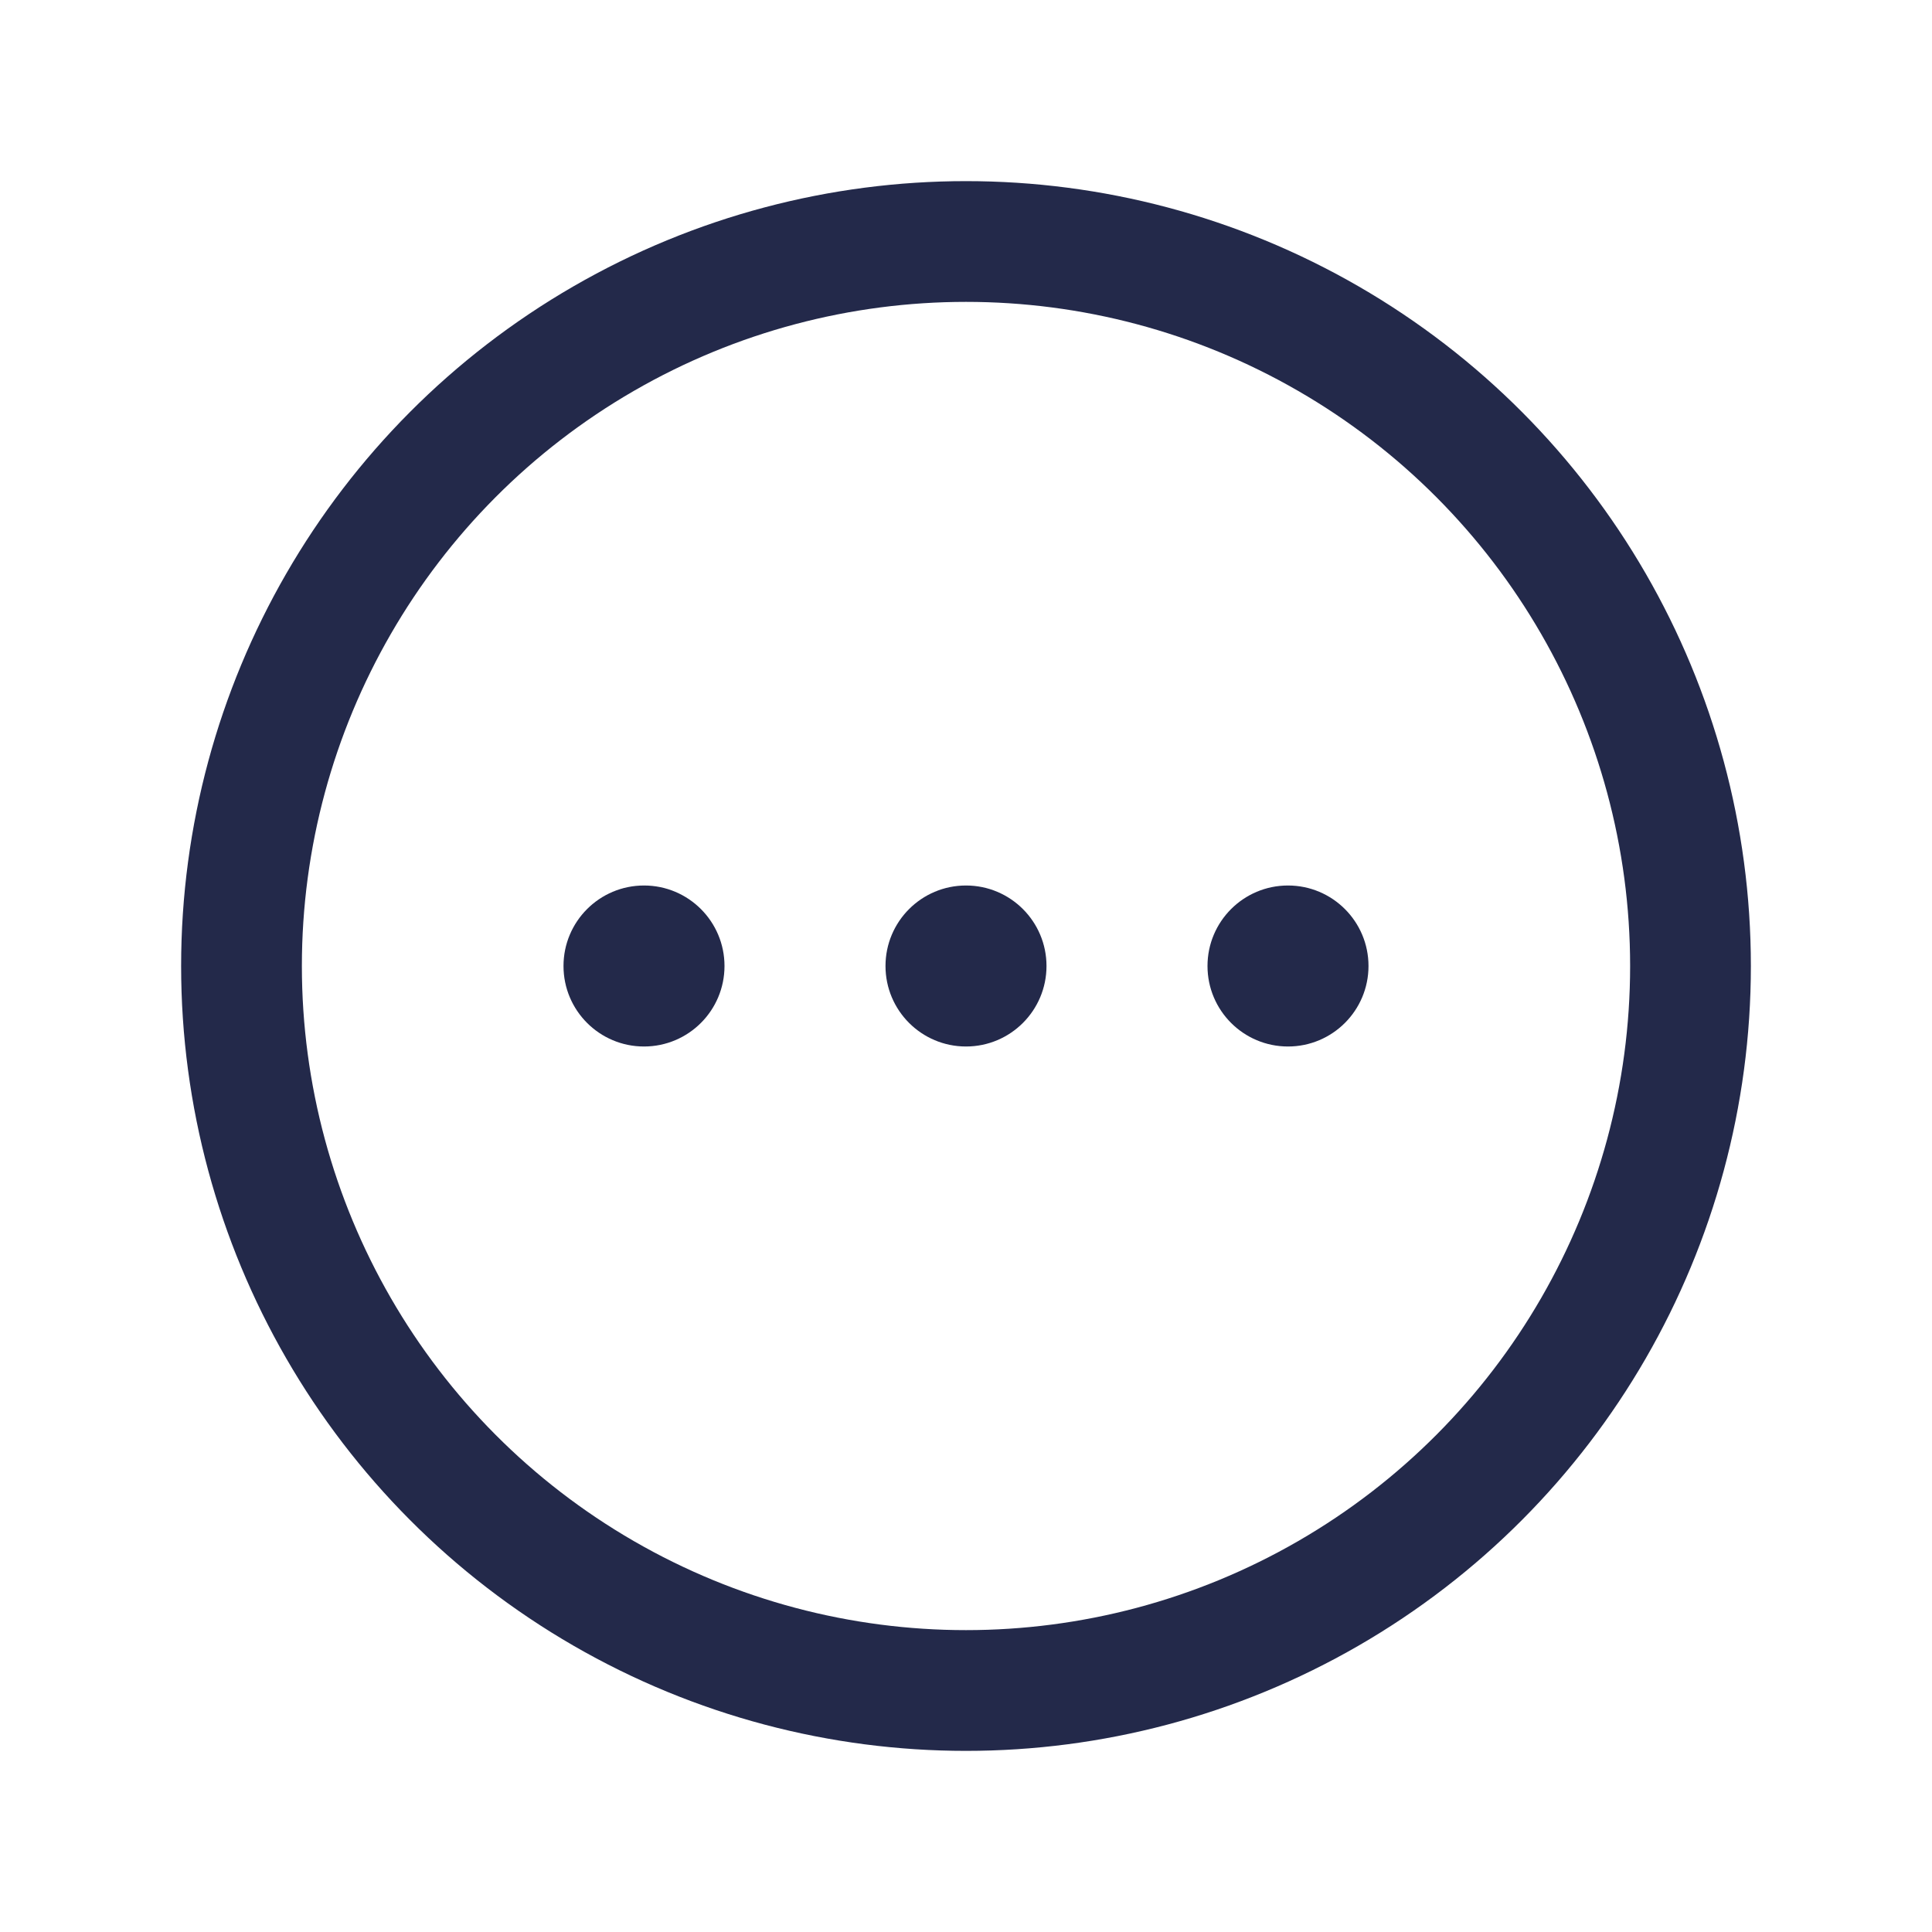 <svg width="24" height="24" viewBox="0 0 24 24" fill="none" xmlns="http://www.w3.org/2000/svg">
<circle cx="16" cy="12" r="1" fill="#23294A"/>
<circle cx="12" cy="12" r="1" fill="#23294A"/>
<circle cx="8" cy="12" r="1" fill="#23294A"/>
<circle cx="12" cy="12" r="9" stroke="#23294A" stroke-width="1.5"/>
</svg>
